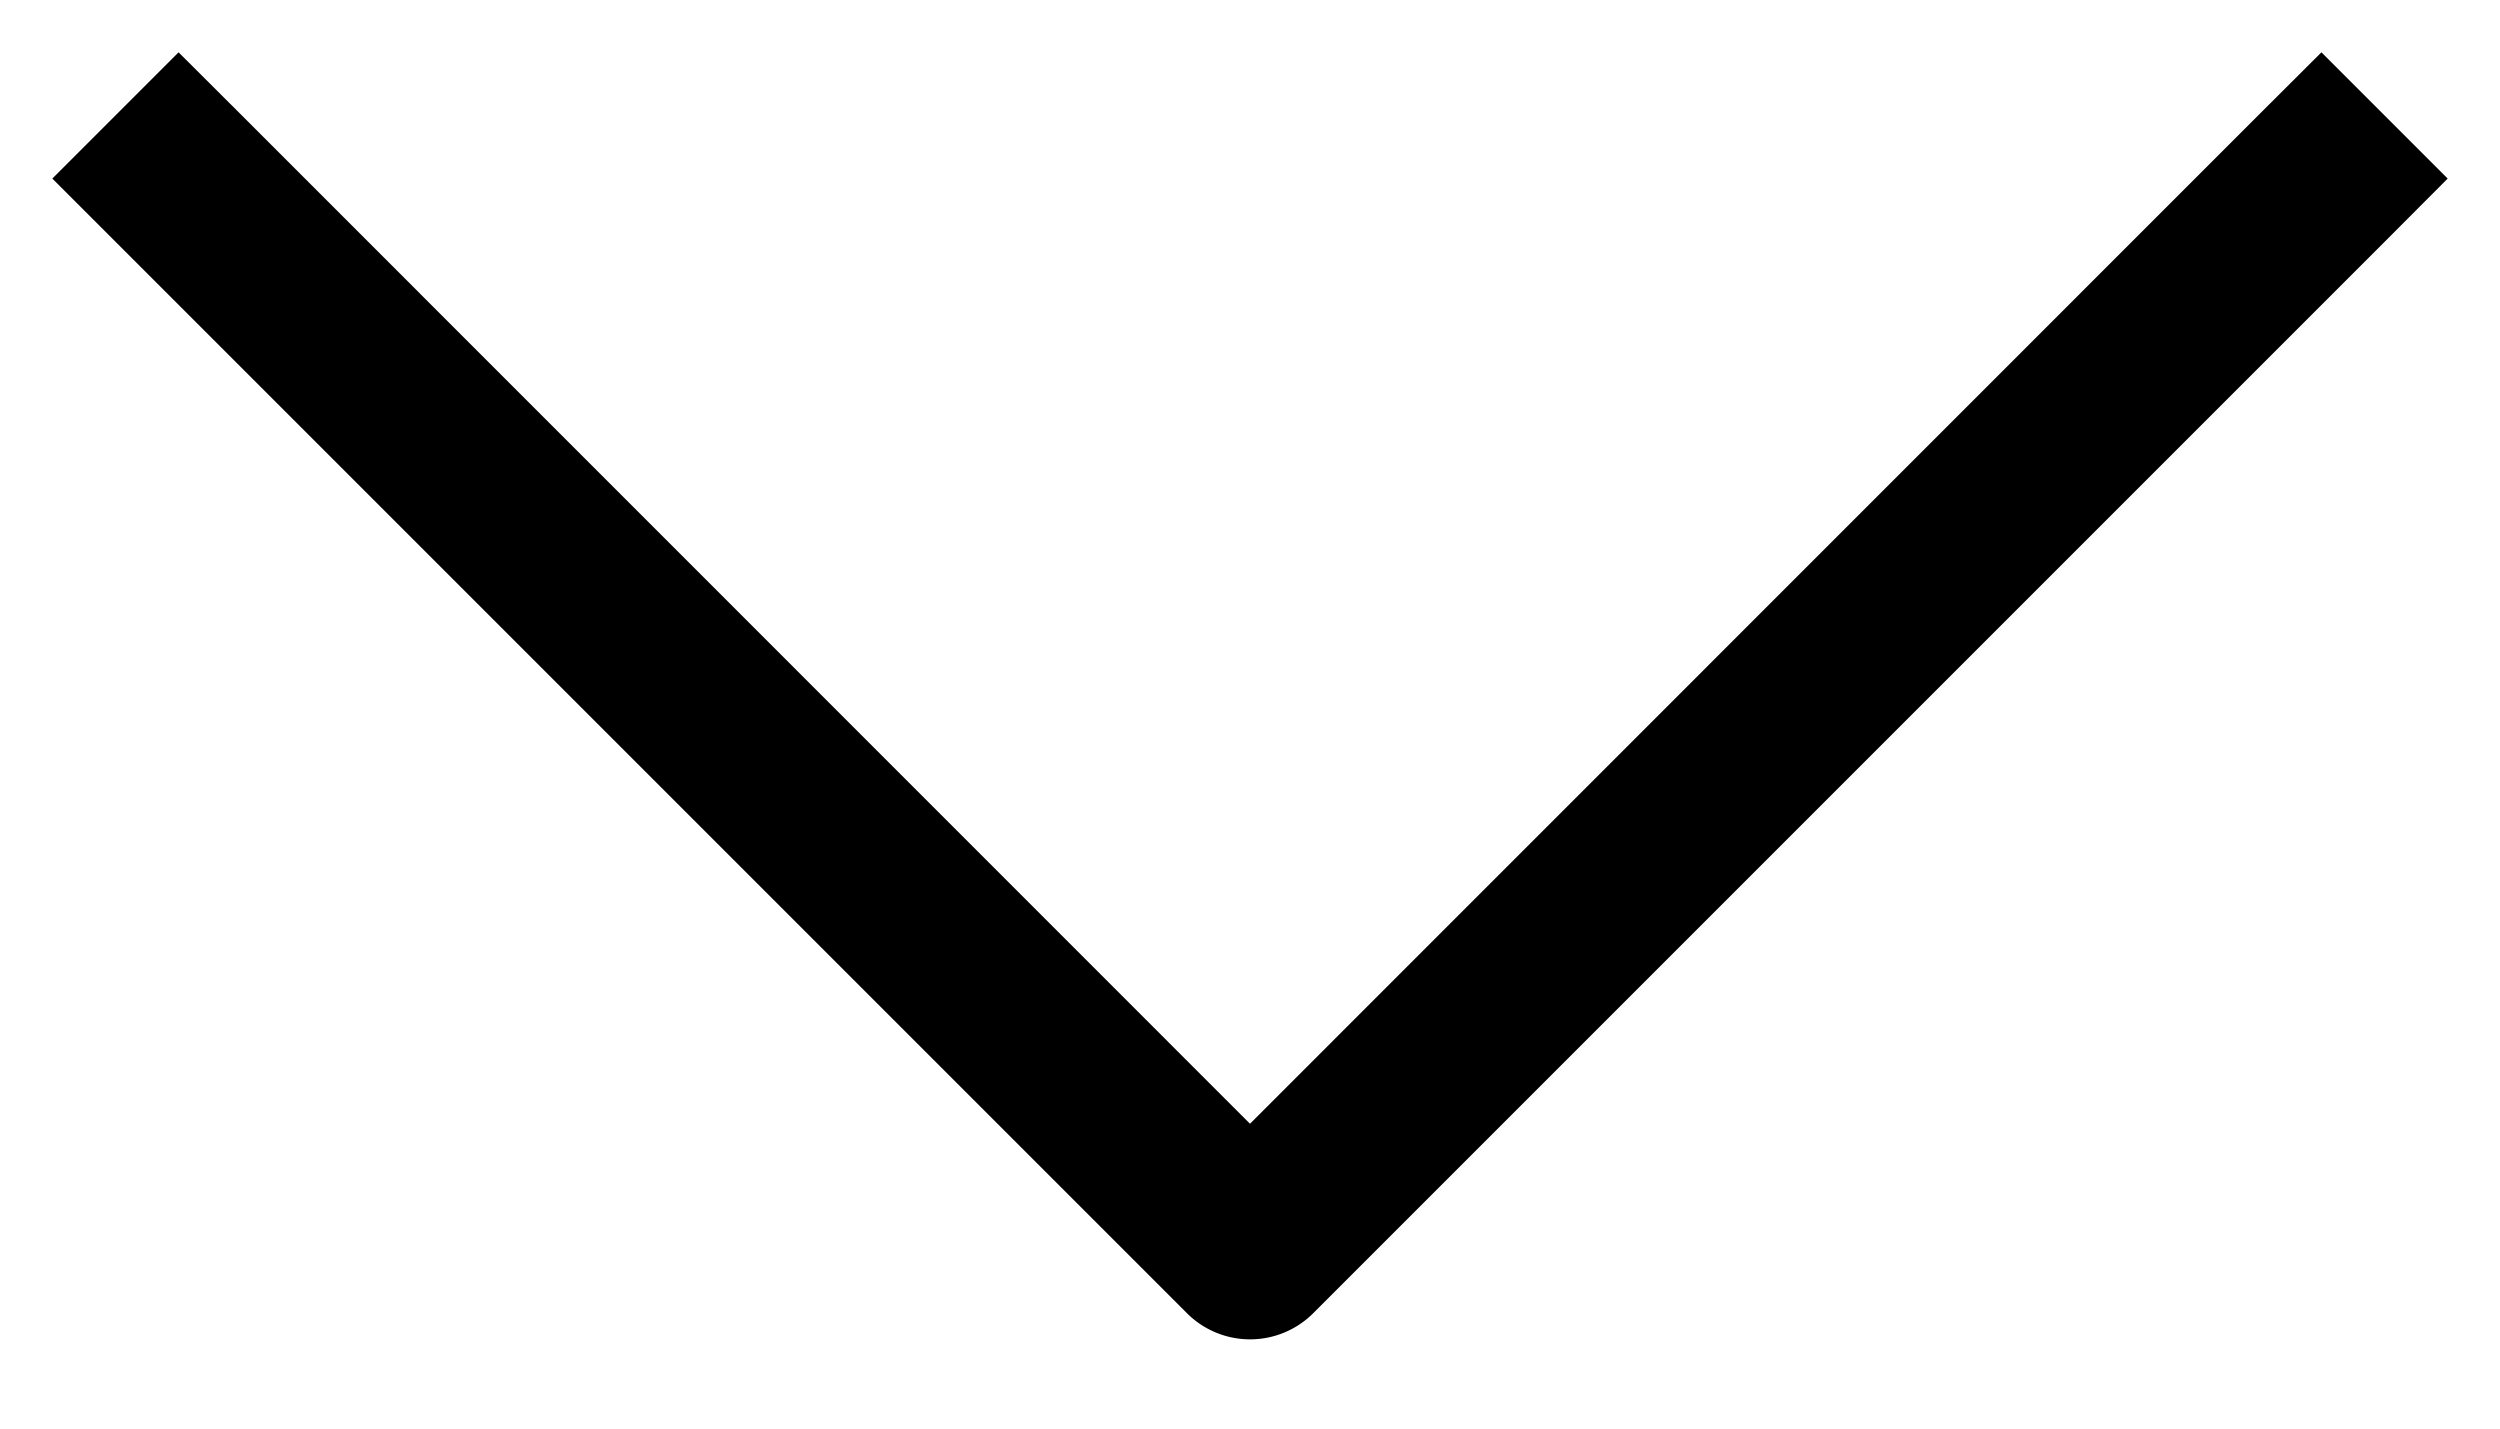 <?xml version="1.0" encoding="UTF-8" standalone="no"?>
<svg
   width="14"
   height="8"
   viewBox="0 0 14 8"
   fill="none"
   version="1.1"
   id="svg4"
   sodipodi:docname="arrow-down.svg"
   inkscape:version="1.2.2 (732a01da63, 2022-12-09)"
   xmlns:inkscape="http://www.inkscape.org/namespaces/inkscape"
   xmlns:sodipodi="http://sodipodi.sourceforge.net/DTD/sodipodi-0.dtd"
   xmlns="http://www.w3.org/2000/svg"
   xmlns:svg="http://www.w3.org/2000/svg">
  <defs
     id="defs8" />
  <sodipodi:namedview
     id="namedview6"
     pagecolor="#505050"
     bordercolor="#eeeeee"
     borderopacity="1"
     inkscape:showpageshadow="0"
     inkscape:pageopacity="0"
     inkscape:pagecheckerboard="0"
     inkscape:deskcolor="#505050"
     showgrid="false"
     inkscape:zoom="36.283417"
     inkscape:cx="9.6324997"
     inkscape:cy="5.4294776"
     inkscape:window-width="1920"
     inkscape:window-height="986"
     inkscape:window-x="-11"
     inkscape:window-y="1609"
     inkscape:window-maximized="1"
     inkscape:current-layer="svg4" />
  <path
     style="color:#000000;fill:#000000;stroke-linecap:square;stroke-linejoin:round;-inkscape-stroke:none"
     d="M 1,0.293 0.293,1 l 0.354,0.354 6,6 a 0.5,0.5 0 0 0 0.707,0 l 6,-6 L 13.707,1 13,0.293 12.646,0.646 7,6.293 1.354,0.646 Z"
     id="path2" />
</svg>
